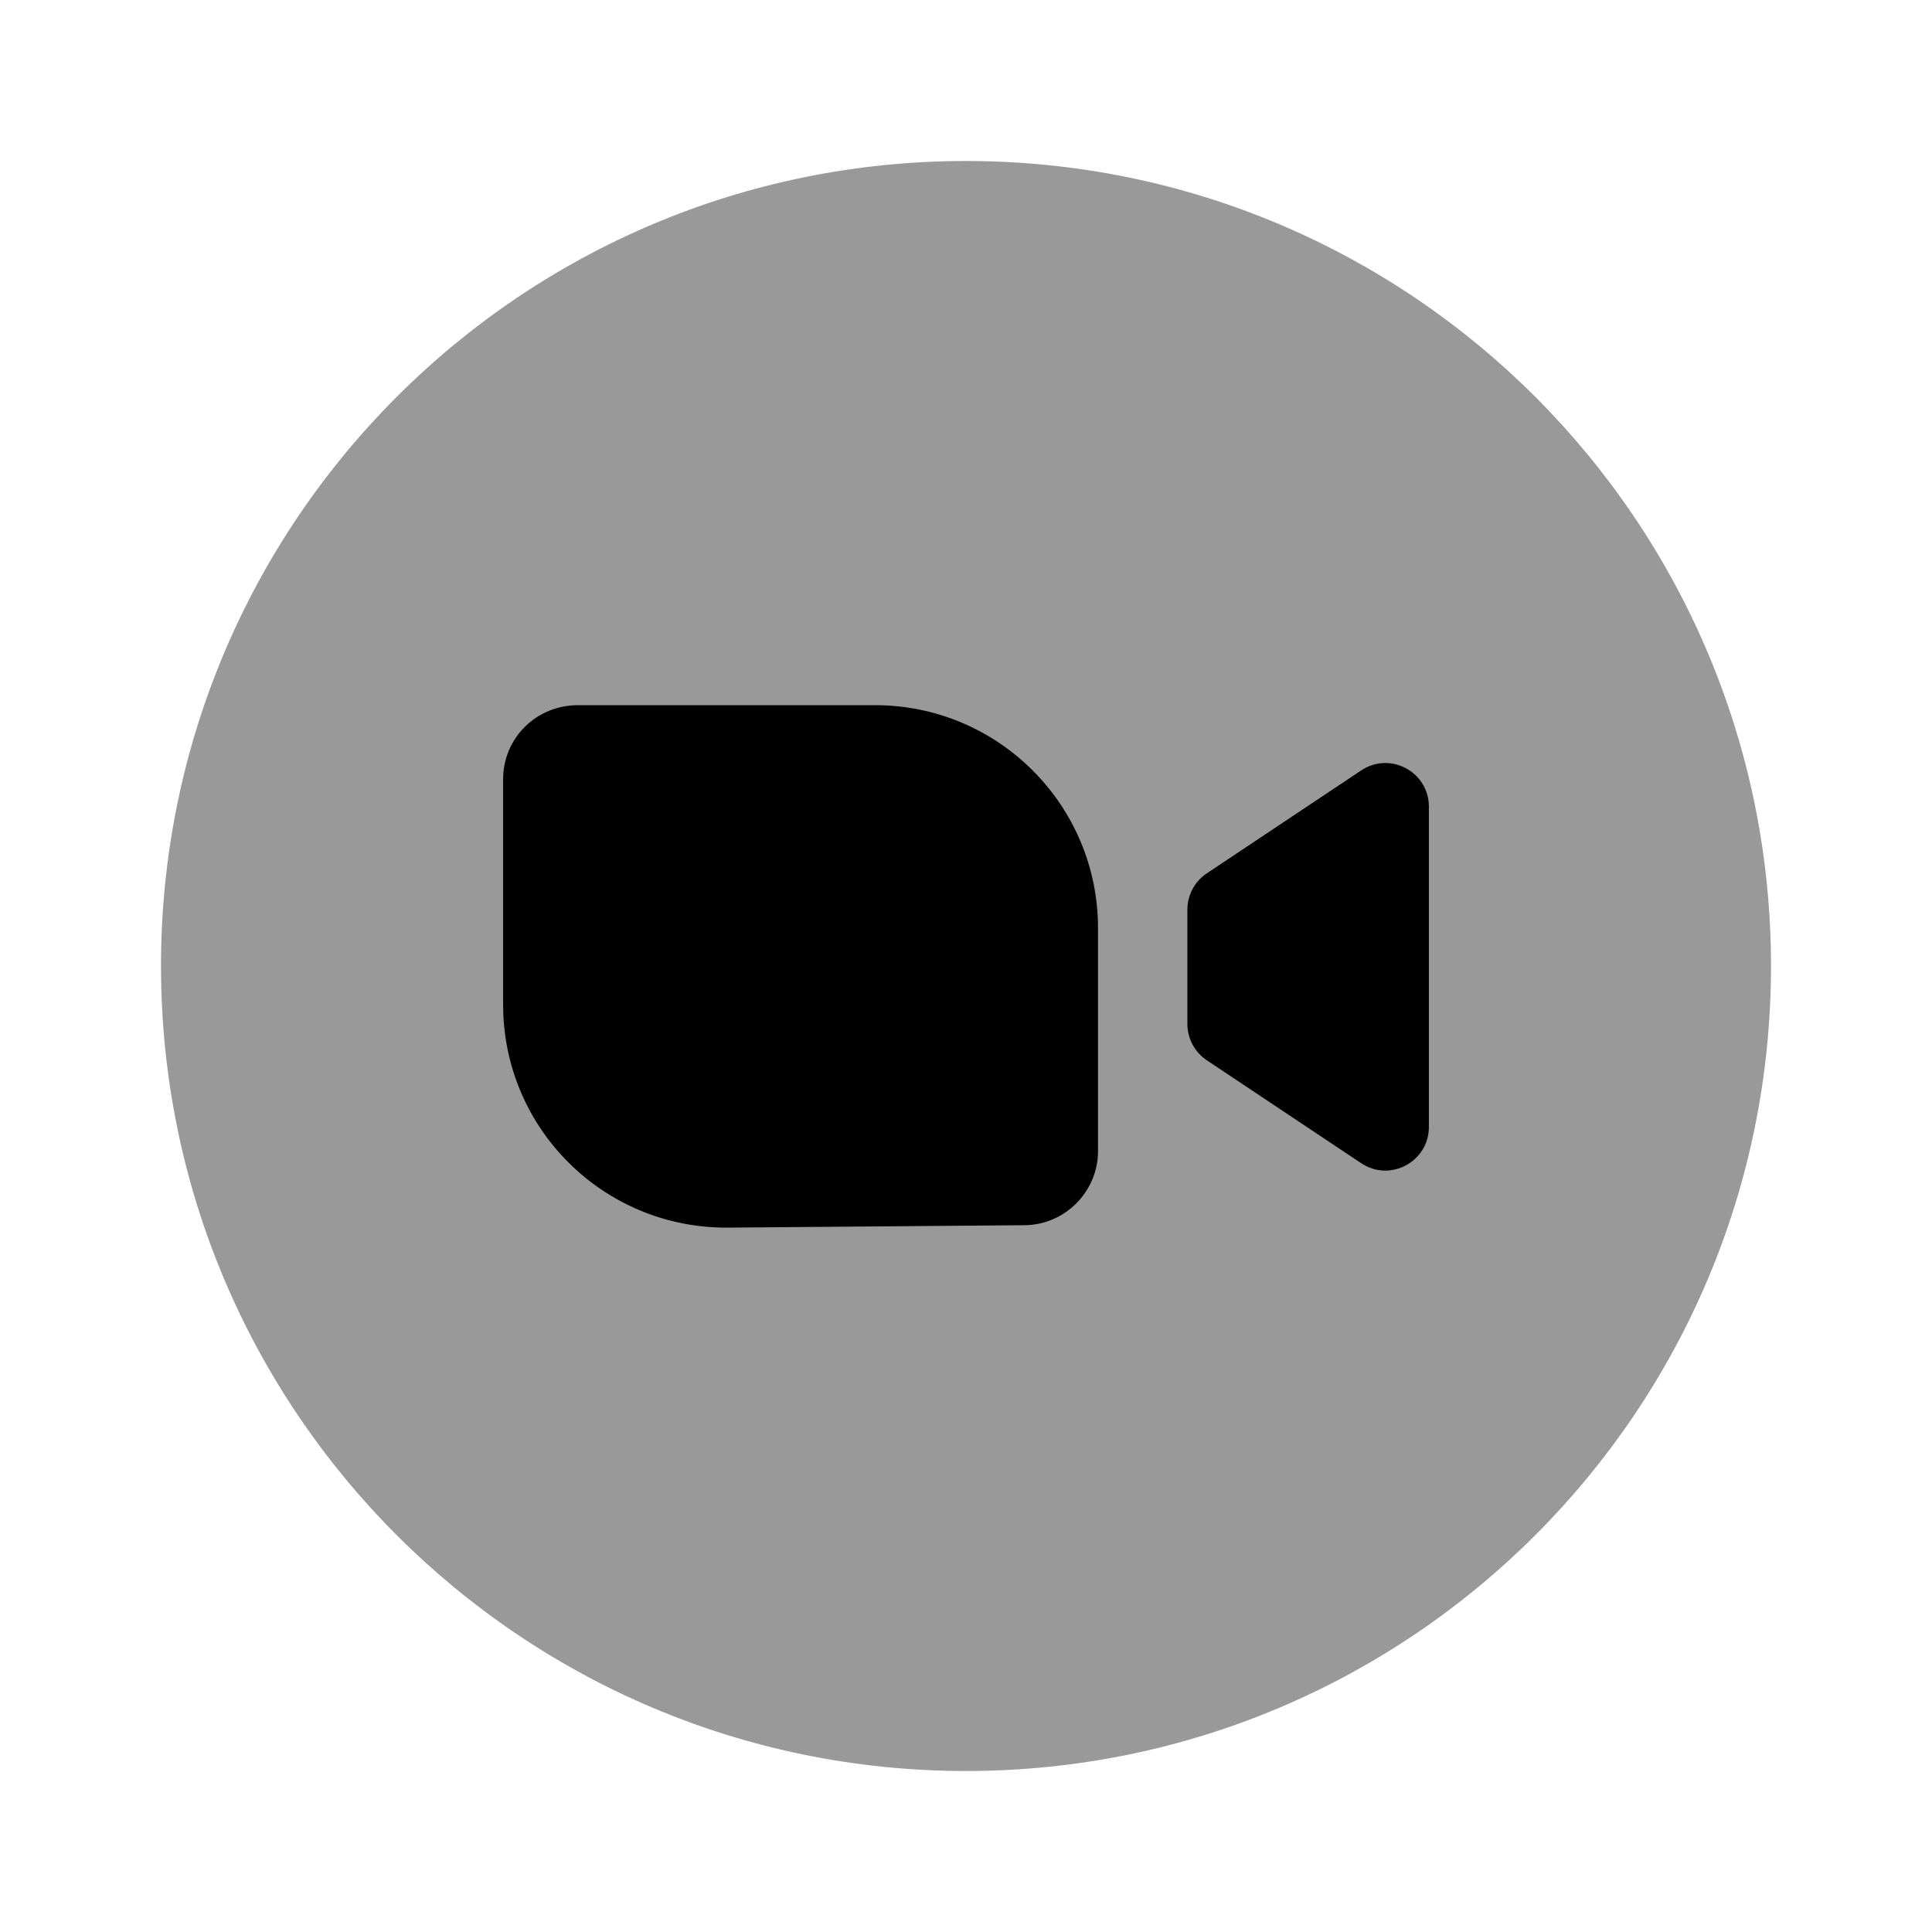 <?xml version="1.0" encoding="UTF-8"?>
<svg width="24" height="24" viewBox="0 0 24 24" xmlns="http://www.w3.org/2000/svg">
 <path d="m12 22c5.523 0 10-4.477 10-10 0-5.523-4.477-10-10-10-5.523 0-10 4.477-10 10 0 5.523 4.477 10 10 10z" opacity=".4"/>
 <path d="m6.25 9.68v2.8c0 1.54 1.25 2.78 2.79 2.77l3.68-0.03c0.51 0 0.92-0.42 0.92-0.92v-2.77c0-1.53-1.24-2.77-2.77-2.77h-3.69c-0.52 0-0.93 0.41-0.93 0.92z" clip-rule="evenodd" fill-rule="evenodd"/>
 <path d="m17.75 10.02v3.98c0 0.43-0.48 0.69-0.84 0.45l-1.92-1.28c-0.15-0.1-0.24-0.27-0.24-0.45v-1.42c0-0.18 0.09-0.35 0.24-0.45l1.92-1.28c0.36-0.24 0.84 0.02 0.84 0.45z" clip-rule="evenodd" fill-rule="evenodd"/>
</svg>
